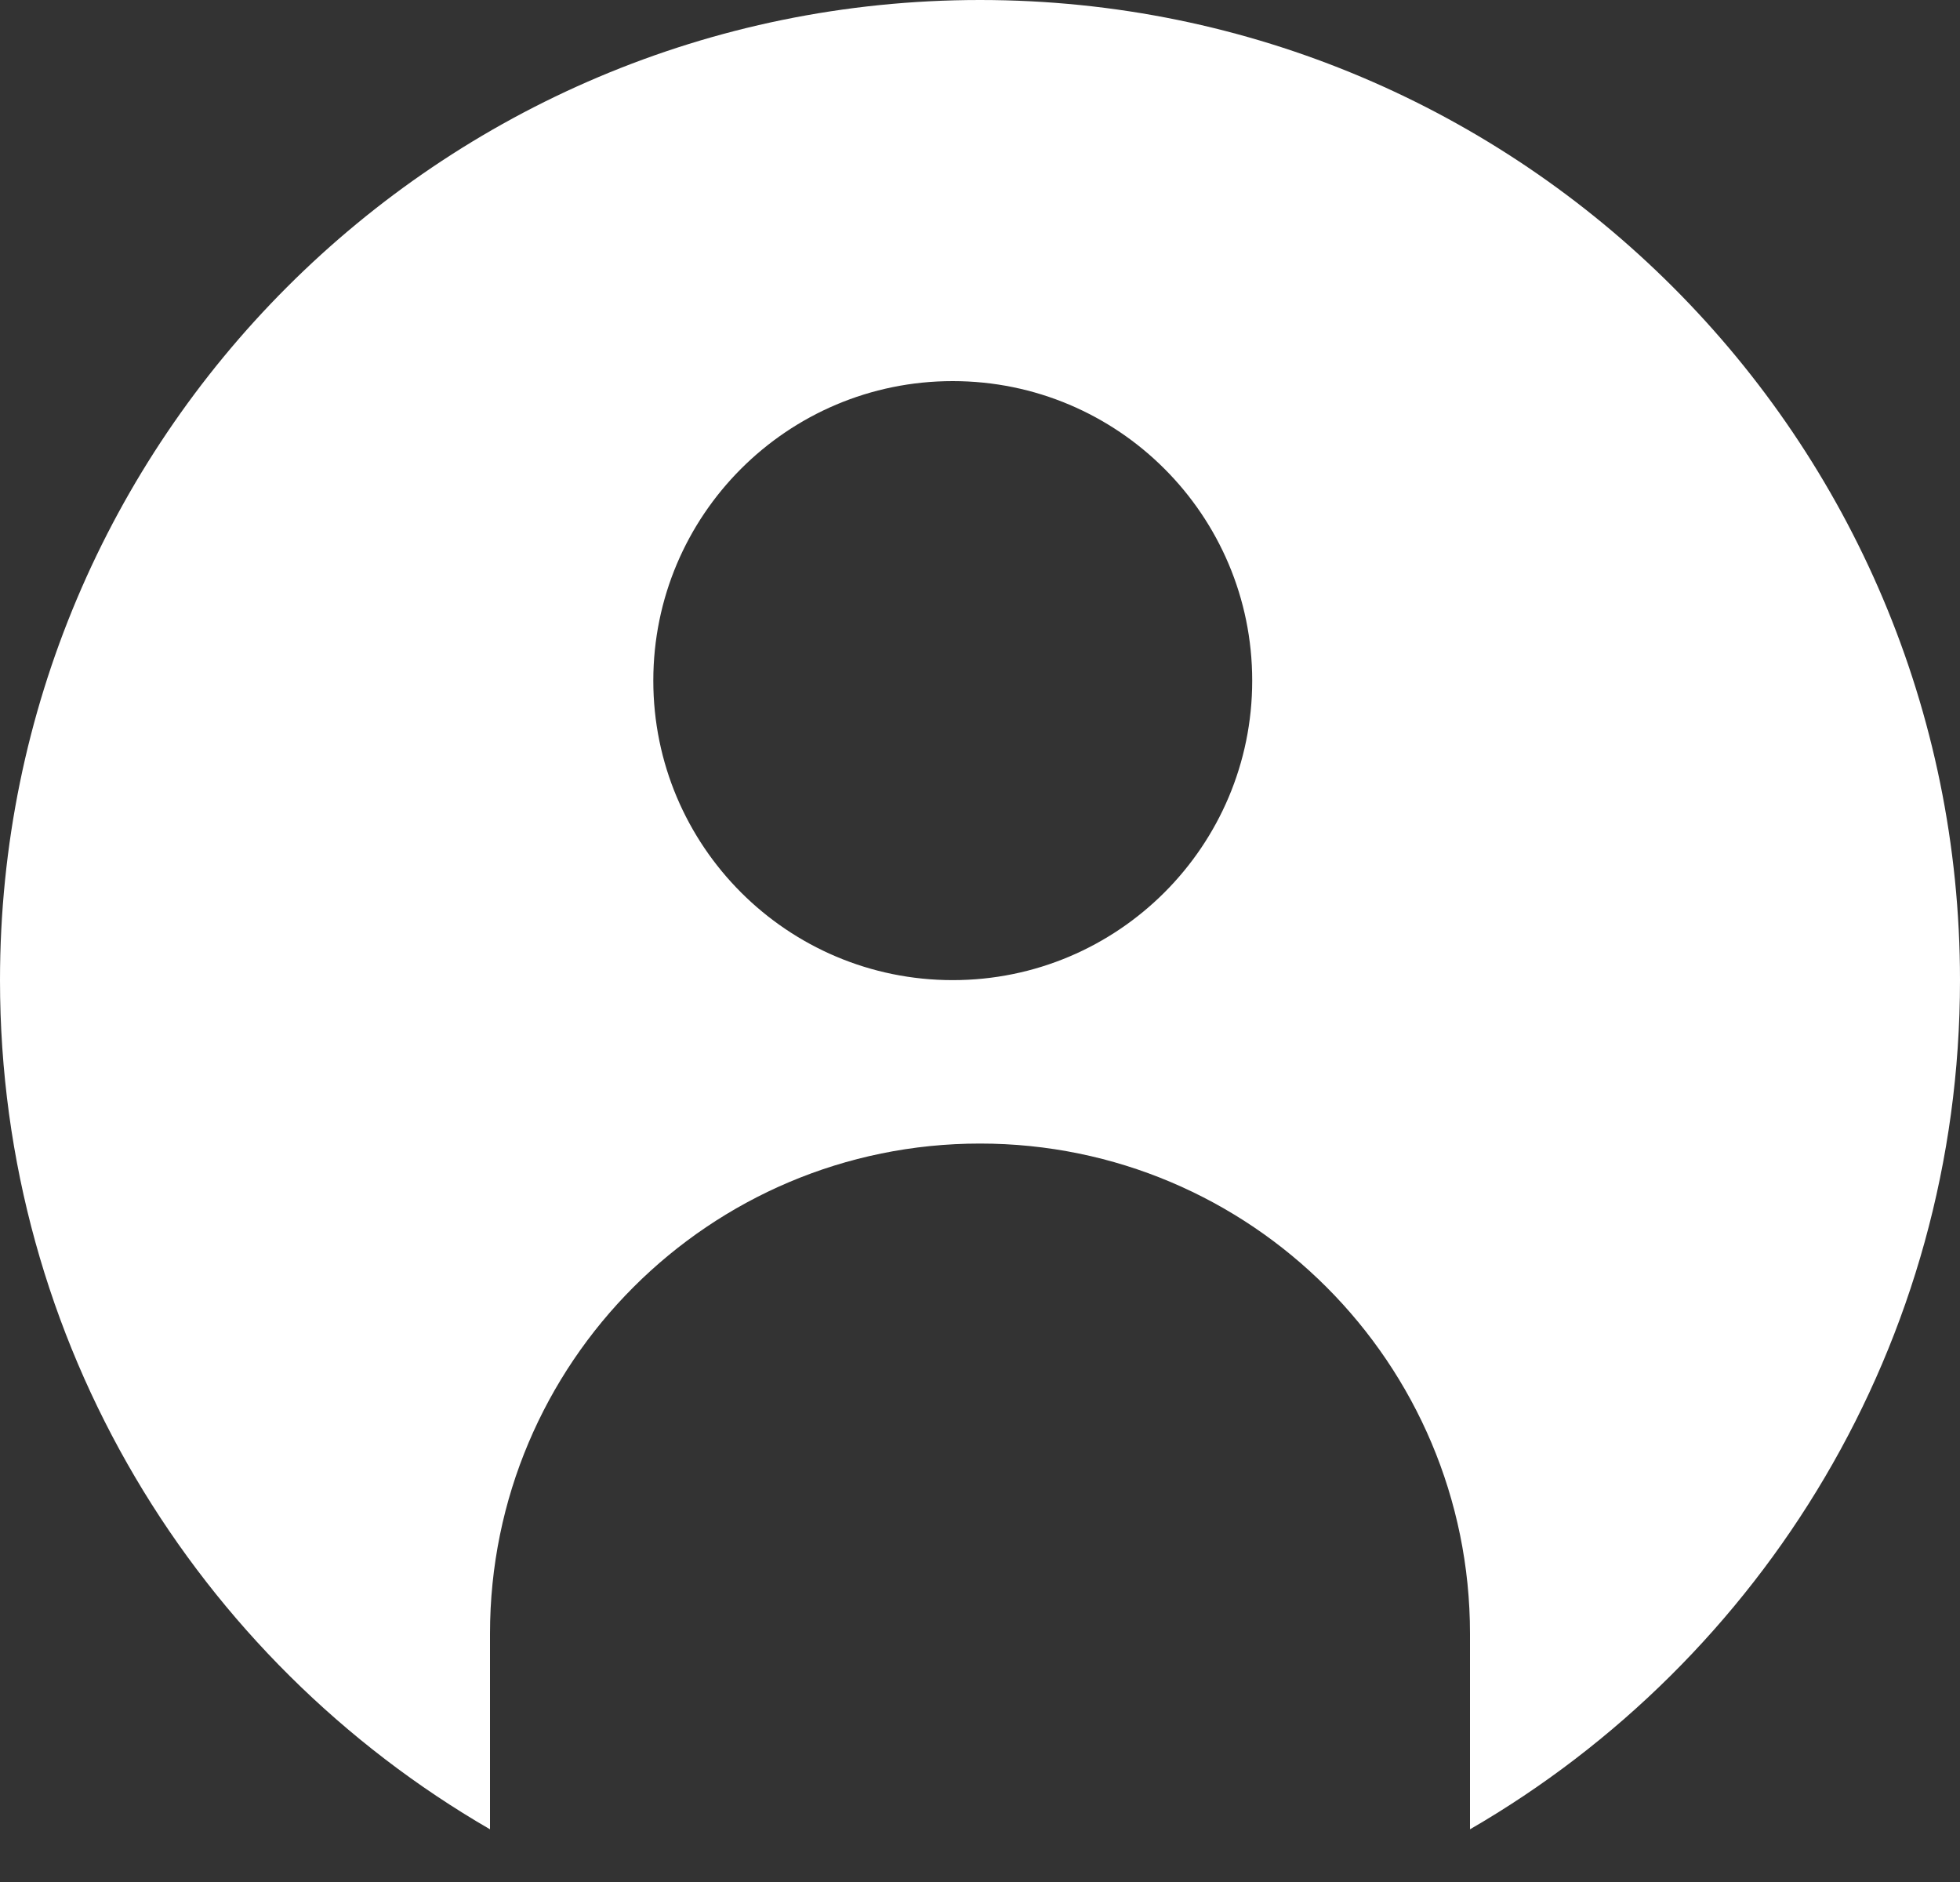 <svg width="25" height="24" viewBox="0 0 25 24" fill="none" xmlns="http://www.w3.org/2000/svg">
<rect x="0" y="0" width="25" height="24" fill="#333333" stroke="none"/>
<path fill-rule="evenodd" clip-rule="evenodd" d="M6.25 23.328V20.833C6.25 17.381 9.048 14.583 12.5 14.583C15.952 14.583 18.75 17.381 18.75 20.833V23.328C22.486 21.167 25 17.127 25 12.5C25 5.596 19.404 0 12.5 0C5.596 0 0 5.596 0 12.5C0 17.127 2.514 21.166 6.25 23.328ZM15.972 8.68C15.972 10.789 14.262 12.499 12.152 12.499C10.043 12.499 8.333 10.789 8.333 8.68C8.333 6.57 10.043 4.86 12.152 4.86C14.262 4.86 15.972 6.57 15.972 8.68Z" fill="white"/>
</svg>
